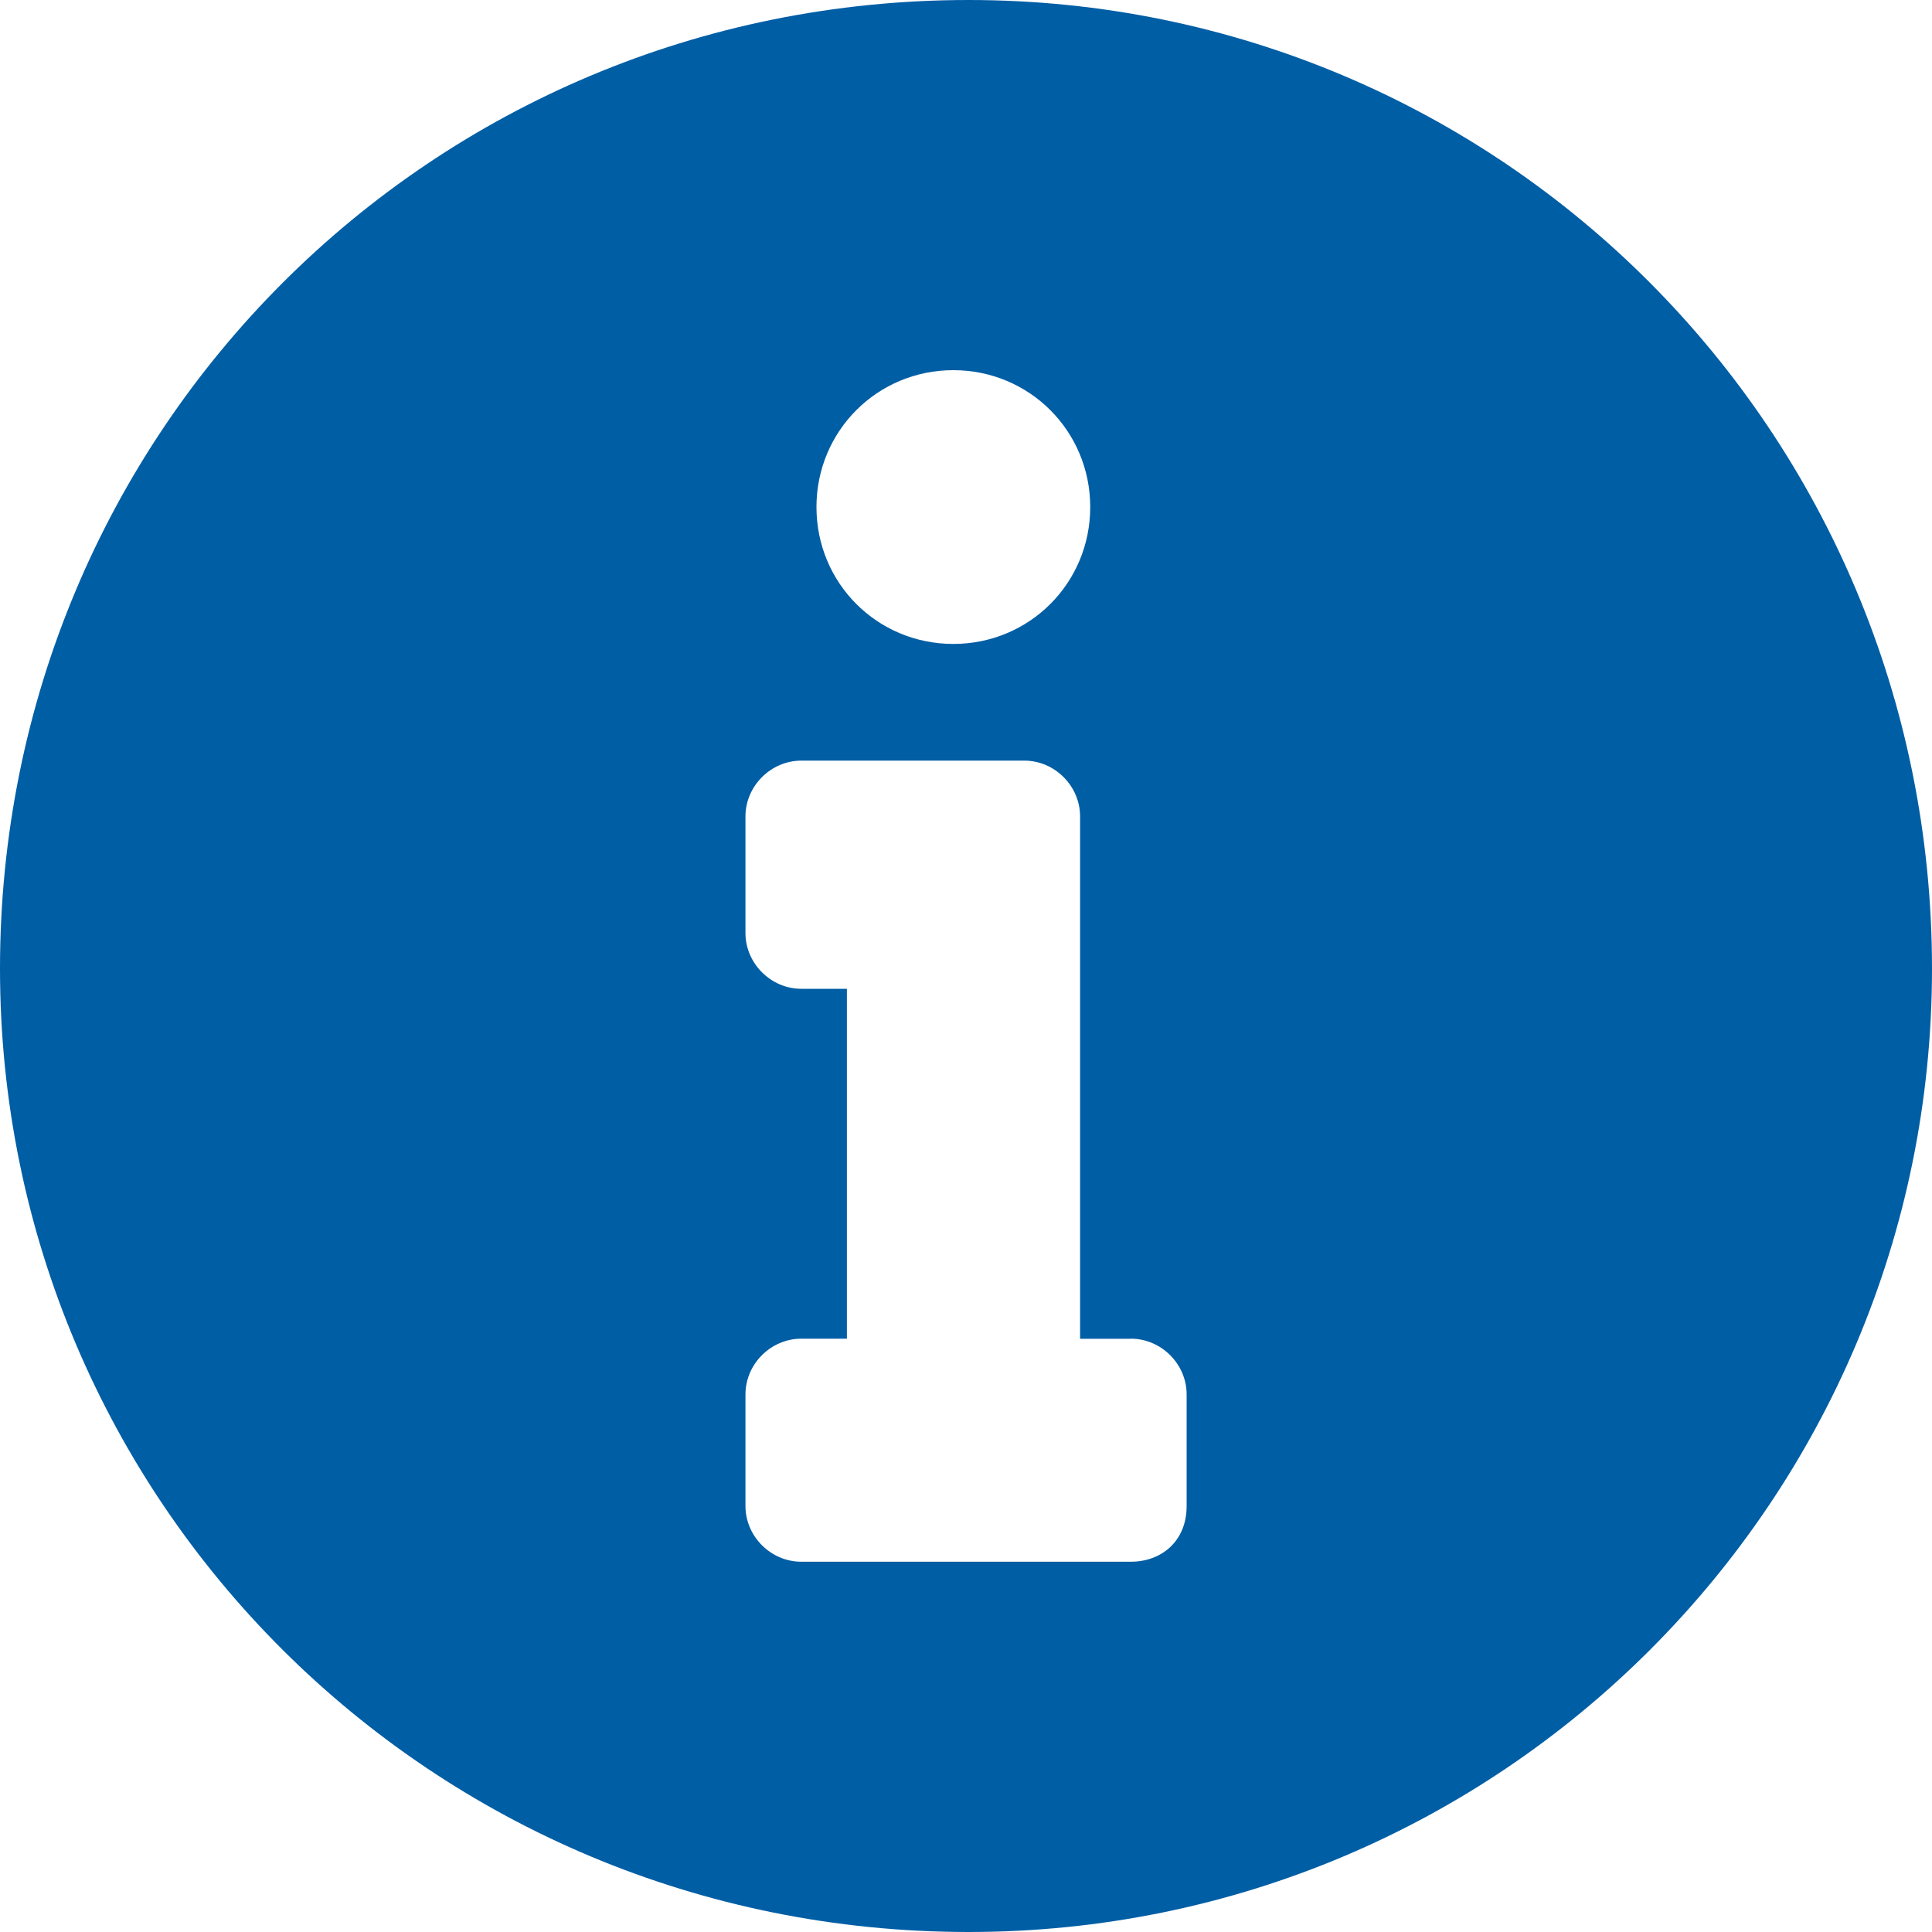 <svg width="20" height="20" viewBox="0 0 20 20" fill="none" xmlns="http://www.w3.org/2000/svg">
<path fill-rule="evenodd" clip-rule="evenodd" d="M10.027 0C15.538 0 20 4.462 20 10.027C20 15.538 15.538 20 10.027 20C4.463 20 0 15.538 0 10.027C0 4.463 4.462 0 10.027 0ZM11.706 13.859H11.181V8.452C11.181 8.137 10.919 7.874 10.604 7.874H8.295C7.98 7.874 7.717 8.137 7.717 8.452V9.659C7.717 9.973 7.98 10.236 8.295 10.236H8.767V13.858H8.295C7.98 13.858 7.717 14.12 7.717 14.435V15.59C7.717 15.905 7.98 16.167 8.295 16.167H11.706C12.021 16.167 12.284 15.957 12.284 15.59V14.435C12.284 14.12 12.021 13.858 11.706 13.858L11.706 13.859ZM9.869 3.832C10.656 3.832 11.286 4.462 11.286 5.249C11.286 6.037 10.656 6.666 9.869 6.666C9.081 6.666 8.452 6.037 8.452 5.249C8.452 4.462 9.081 3.832 9.869 3.832Z" fill="#005EA5"/>
</svg>
